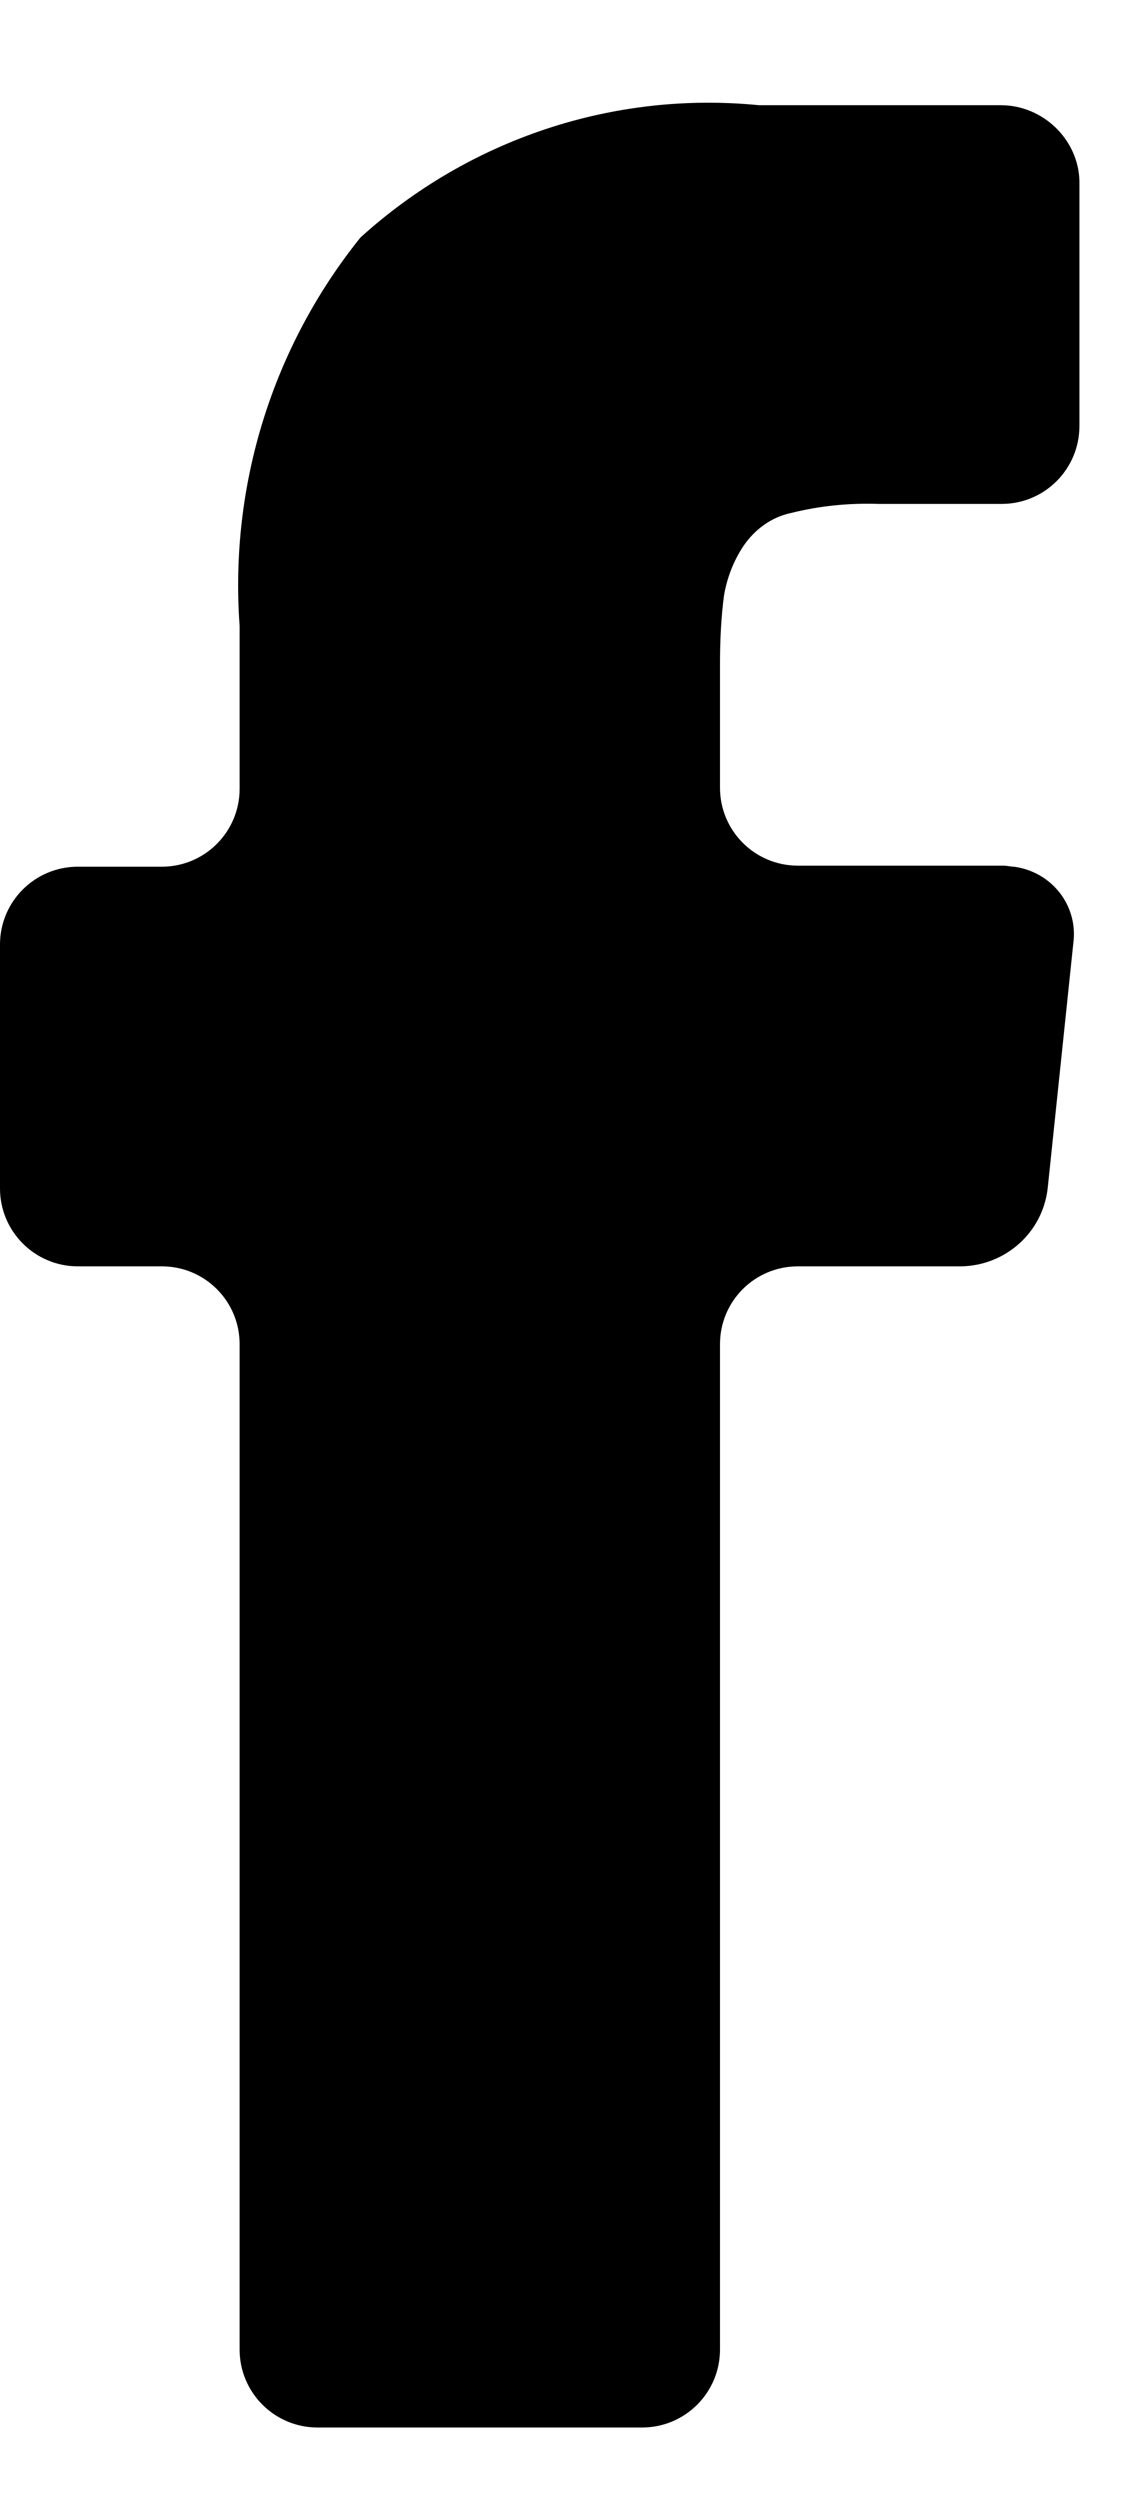 <svg width="11" height="24" viewBox="0 0 11 24" fill="none" xmlns="http://www.w3.org/2000/svg">
<path d="M9.613 1.01H7.291C5.894 0.872 4.506 1.335 3.463 2.28C2.617 3.332 2.204 4.661 2.302 6.009V7.573C2.302 7.986 1.968 8.321 1.555 8.321H0.748C0.335 8.321 0 8.655 0 9.068V11.41C0 11.823 0.335 12.158 0.748 12.158H1.555C1.968 12.158 2.302 12.492 2.302 12.905V22.558C2.302 22.971 2.637 23.306 3.05 23.306H6.169C6.582 23.306 6.917 22.971 6.917 22.558V12.905C6.917 12.492 7.251 12.158 7.665 12.158H9.239C9.662 12.148 10.016 11.833 10.065 11.41L10.311 9.059C10.361 8.695 10.105 8.37 9.741 8.321C9.711 8.321 9.672 8.311 9.642 8.311H7.665C7.251 8.311 6.917 7.976 6.917 7.563V6.382C6.917 6.156 6.927 5.93 6.956 5.713C6.986 5.546 7.045 5.388 7.143 5.241C7.251 5.083 7.409 4.966 7.596 4.926C7.871 4.857 8.157 4.828 8.442 4.838H9.623C10.036 4.838 10.37 4.503 10.37 4.09V1.738C10.361 1.345 10.026 1.01 9.613 1.01Z" fill="black"/>
</svg>
